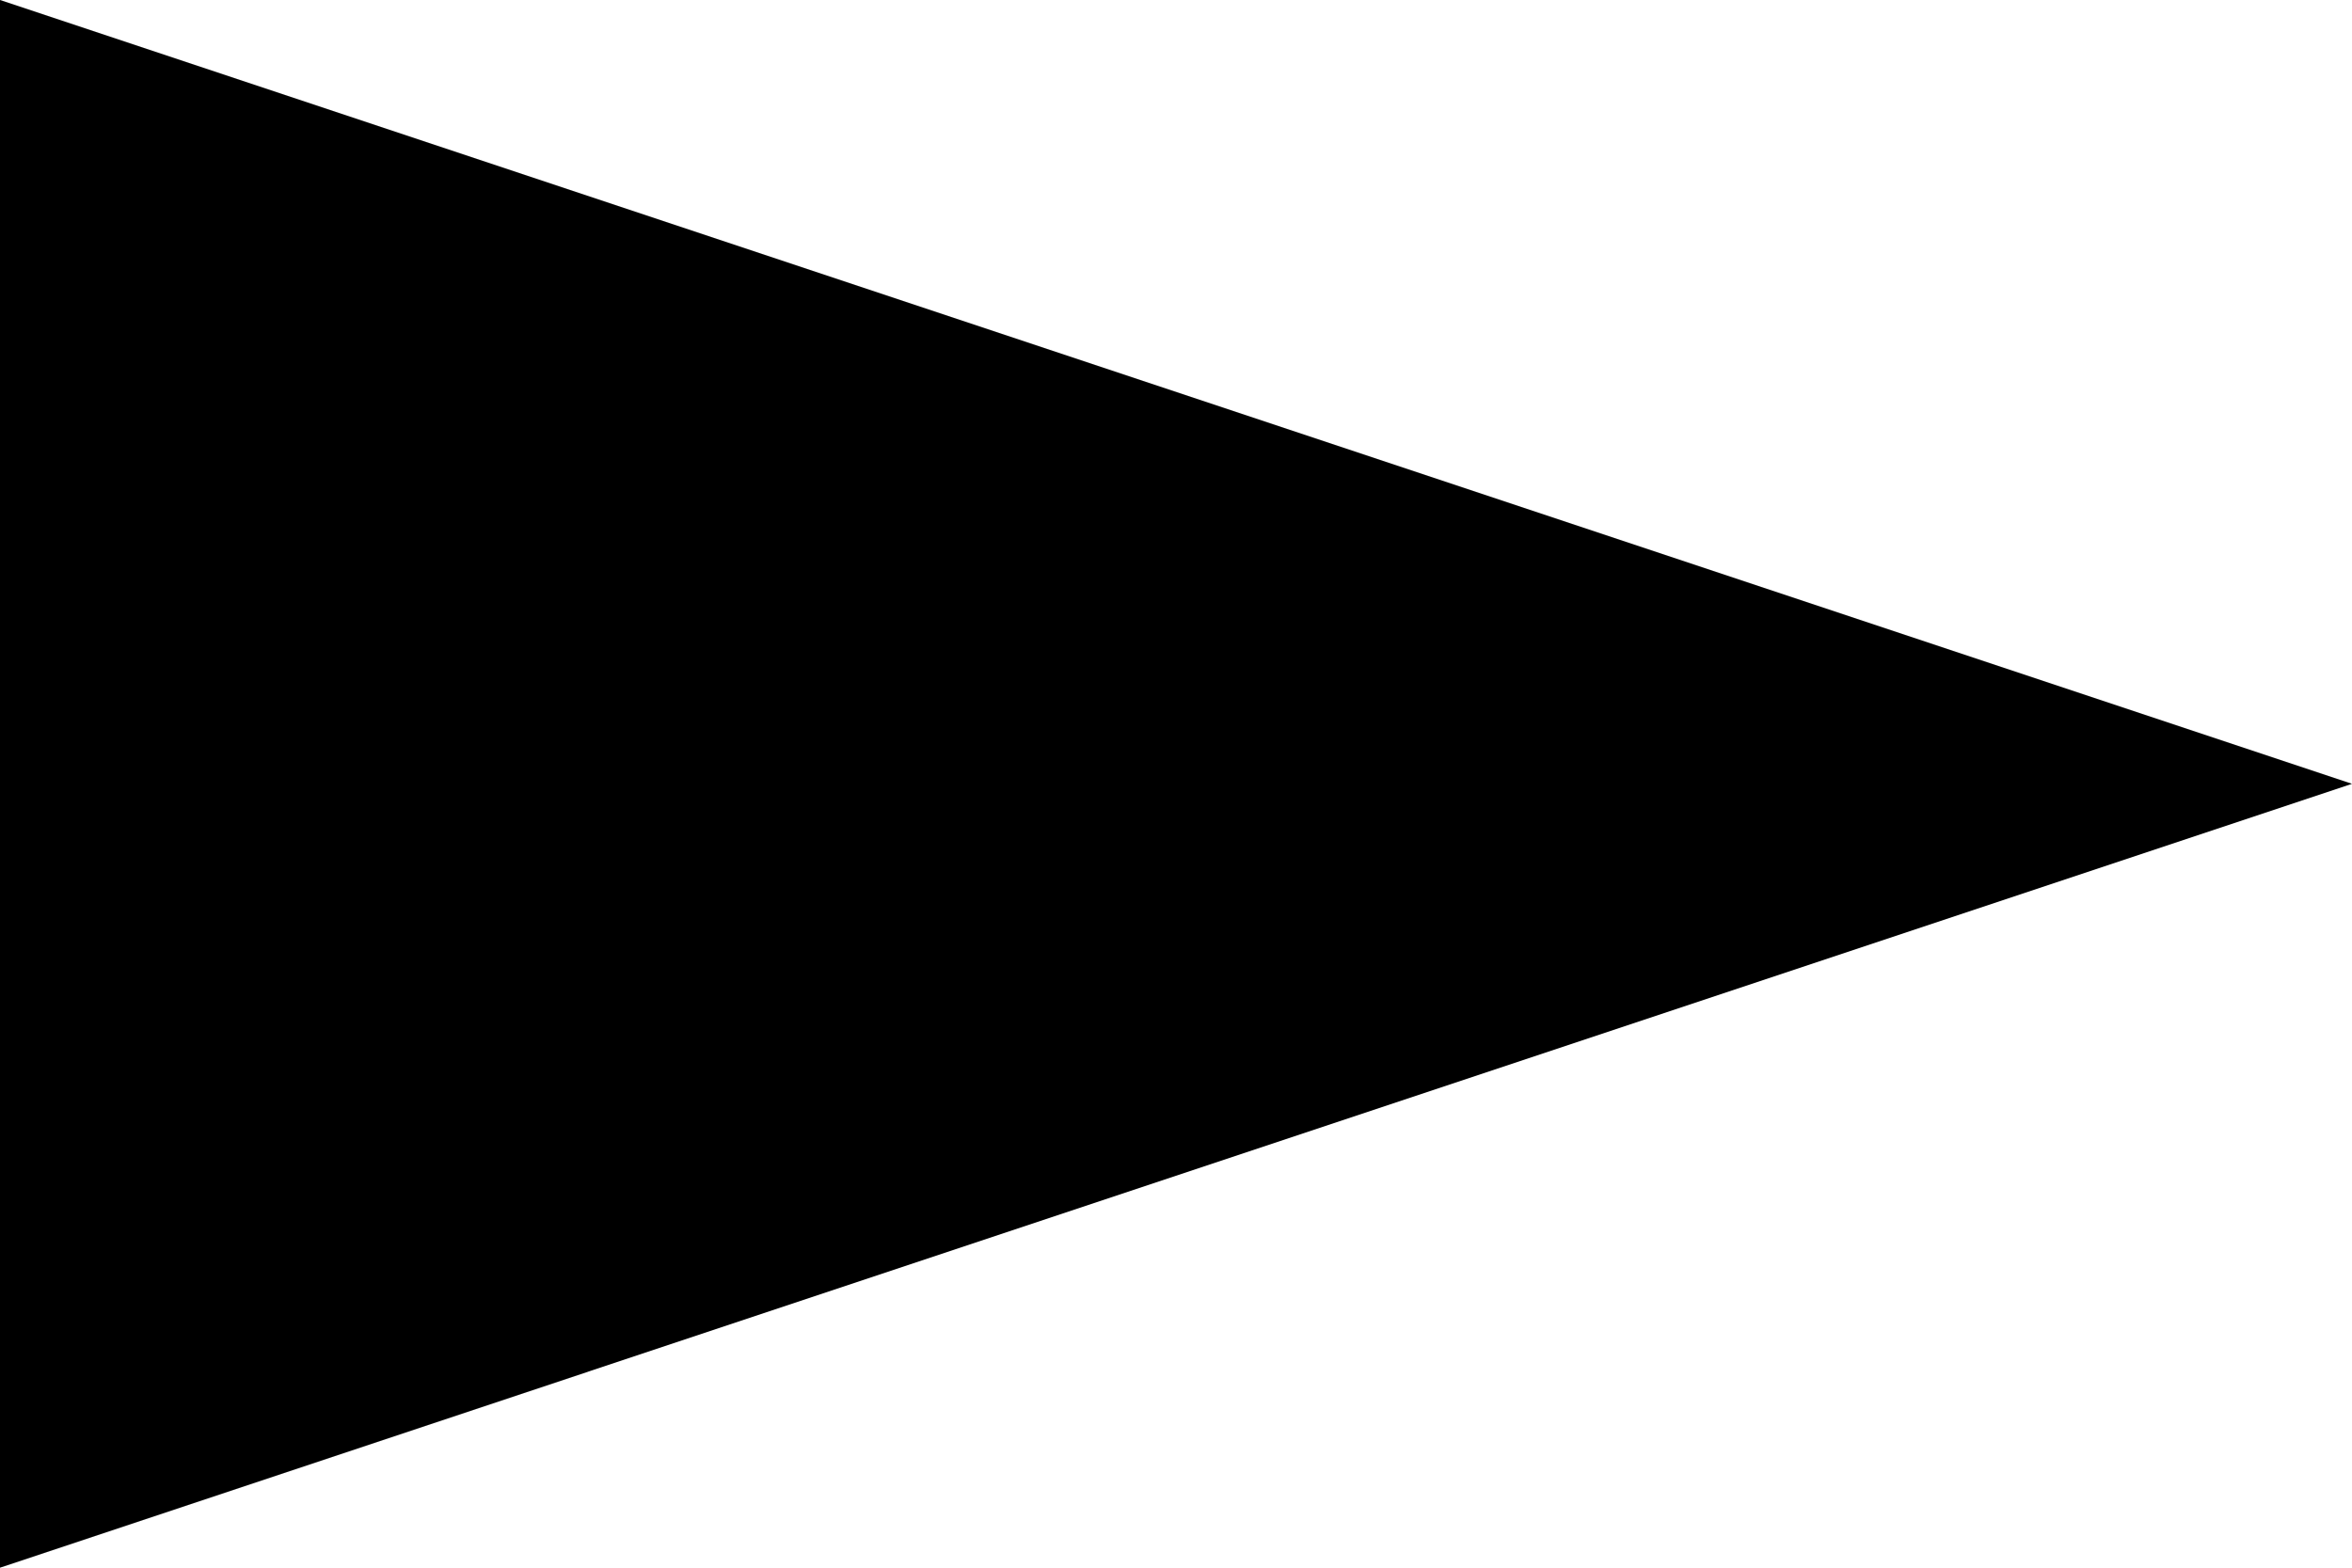 <?xml version="1.0" encoding="utf-8"?>
<svg class="play" version="1.1" id="Layer_1" xmlns="http://www.w3.org/2000/svg" xmlns:xlink="http://www.w3.org/1999/xlink" x="0px" y="0px"
	 viewBox="0 0 90 60" enable-background="new 0 0 90 60" xml:space="preserve">
<polygon points="90,30 0,60 0,0 "/>
</svg>
